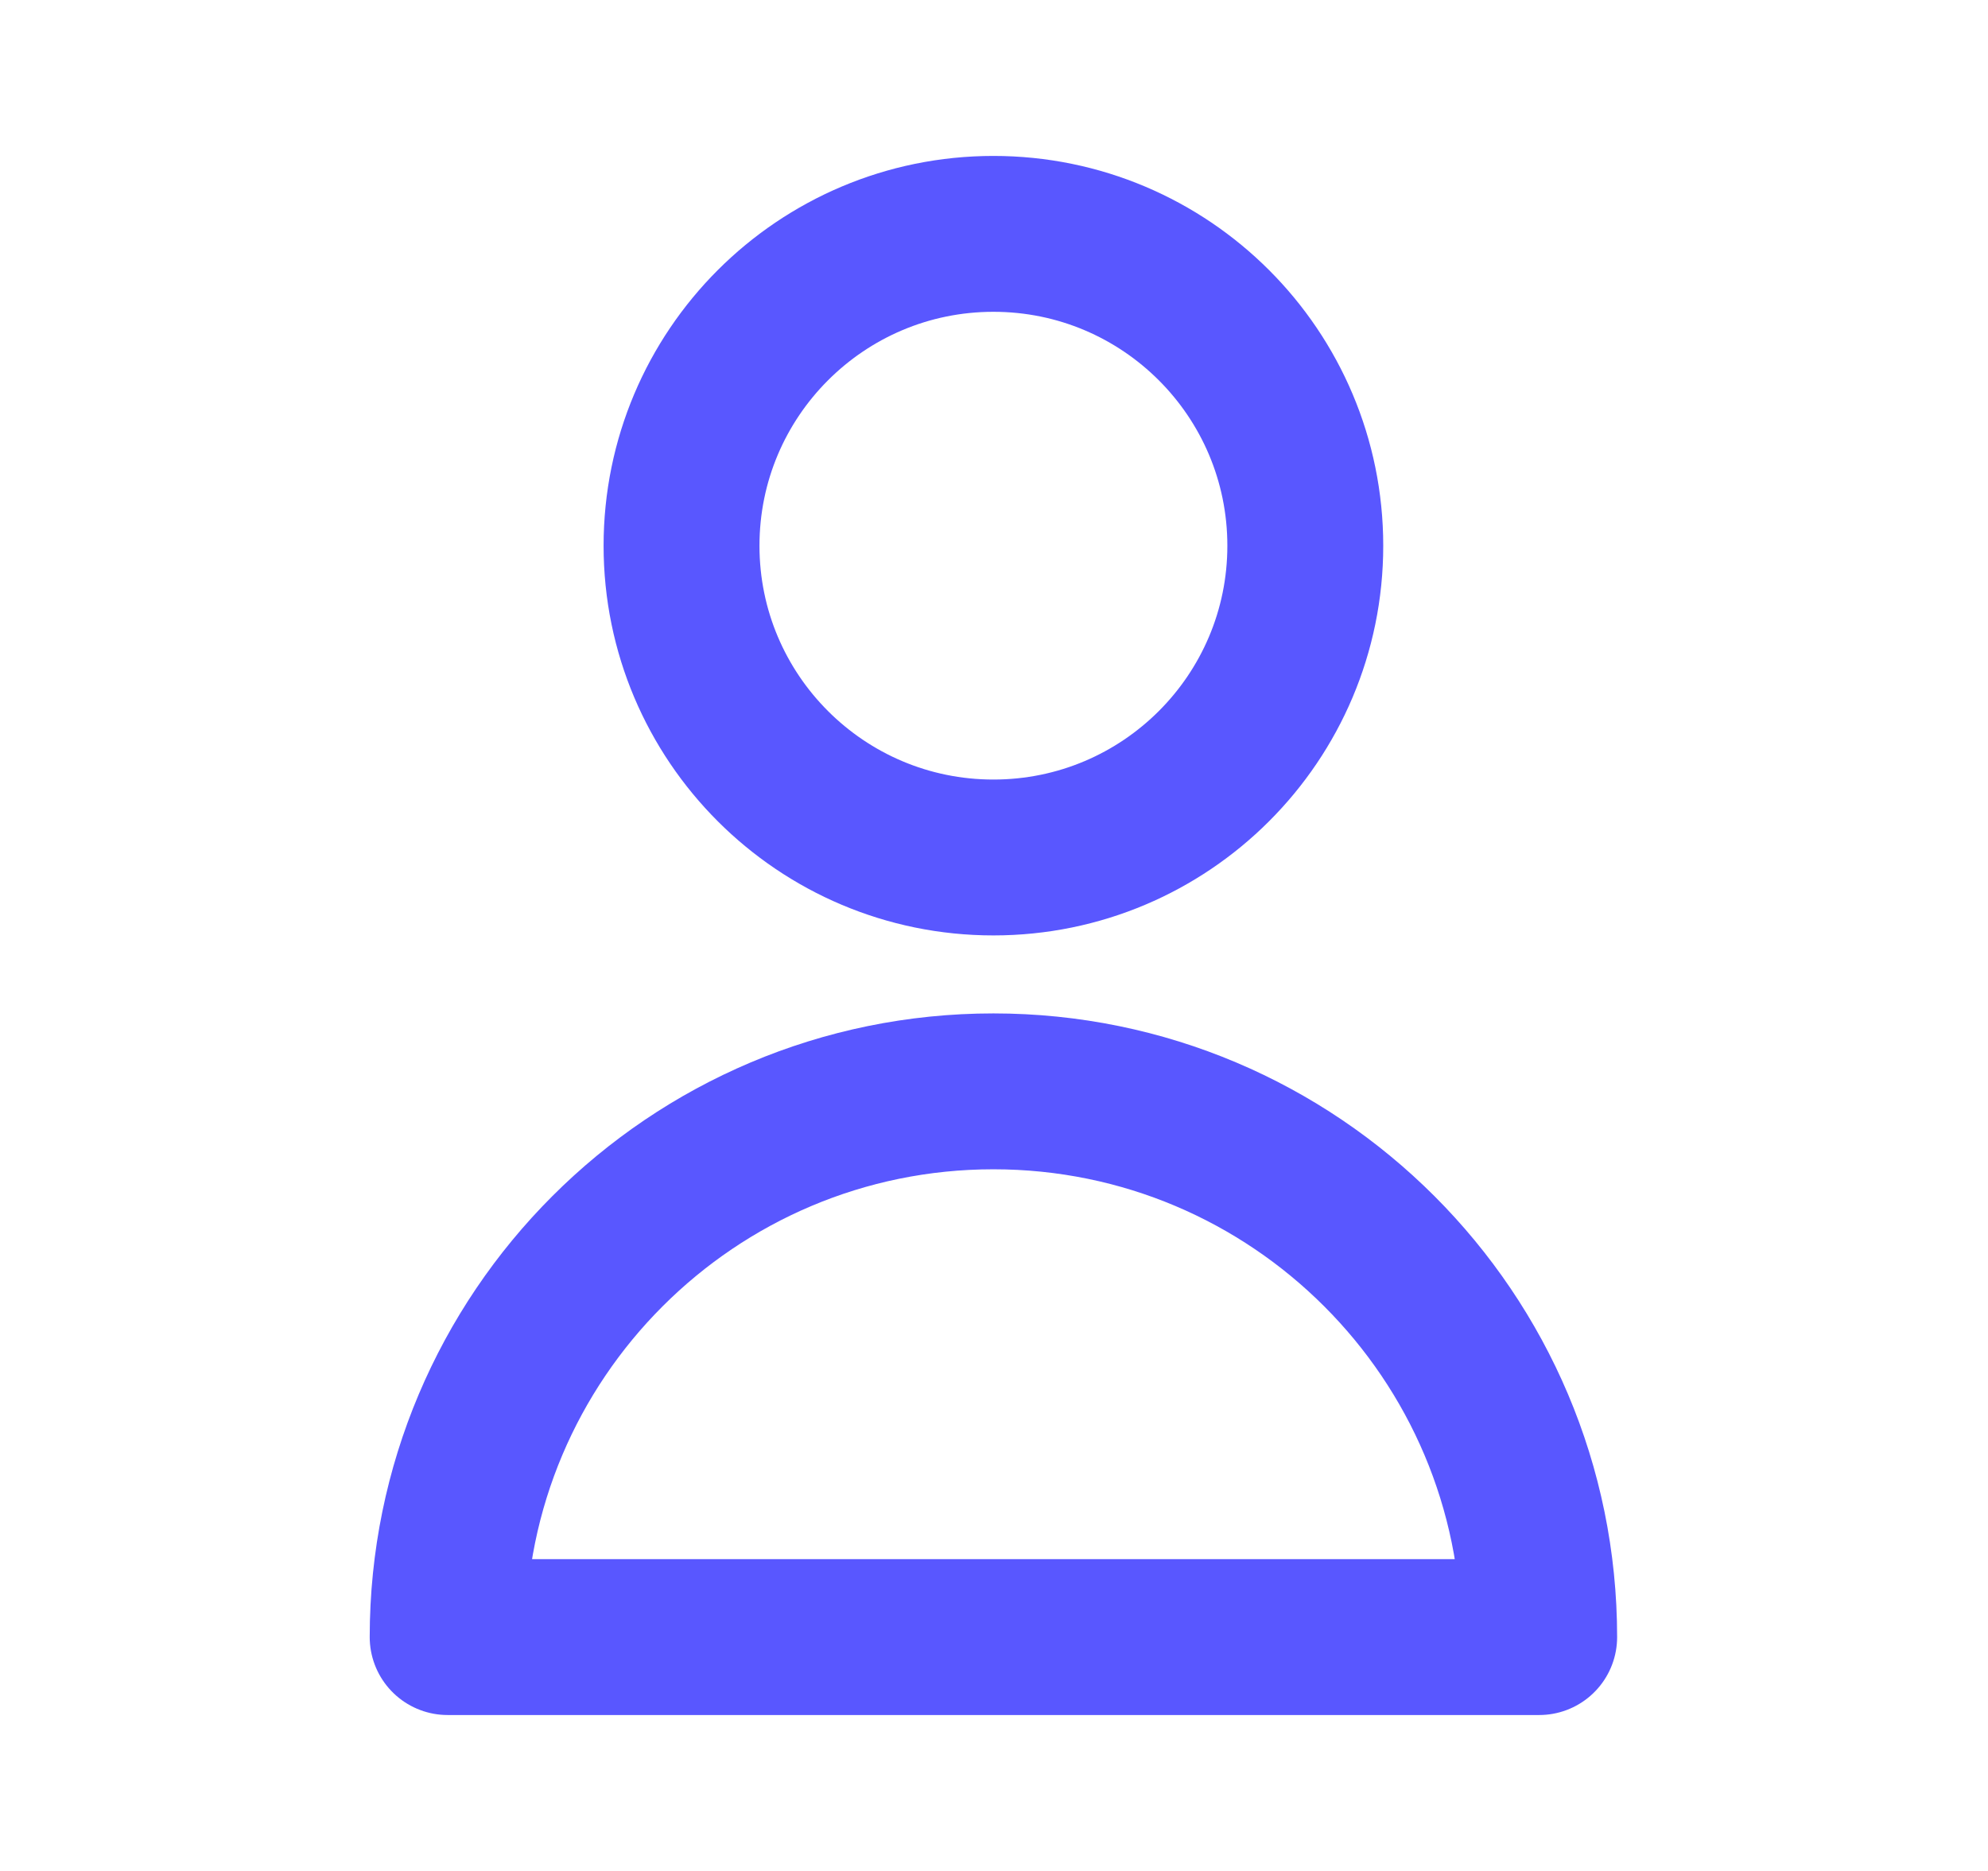 <svg width="17" height="16" viewBox="0 0 17 16" fill="none" xmlns="http://www.w3.org/2000/svg">
<path d="M11.162 4.667C11.162 6.139 9.968 7.333 8.495 7.333C7.022 7.333 5.828 6.139 5.828 4.667C5.828 3.194 7.022 2 8.495 2C9.968 2 11.162 3.194 11.162 4.667Z" stroke="#5957FF" stroke-width="1.333" stroke-linecap="round" stroke-linejoin="round"/>
<path d="M8.495 9.333C5.917 9.333 3.828 11.423 3.828 14H13.162C13.162 11.423 11.072 9.333 8.495 9.333Z" stroke="#5957FF" stroke-width="1.333" stroke-linecap="round" stroke-linejoin="round"/>
</svg>
